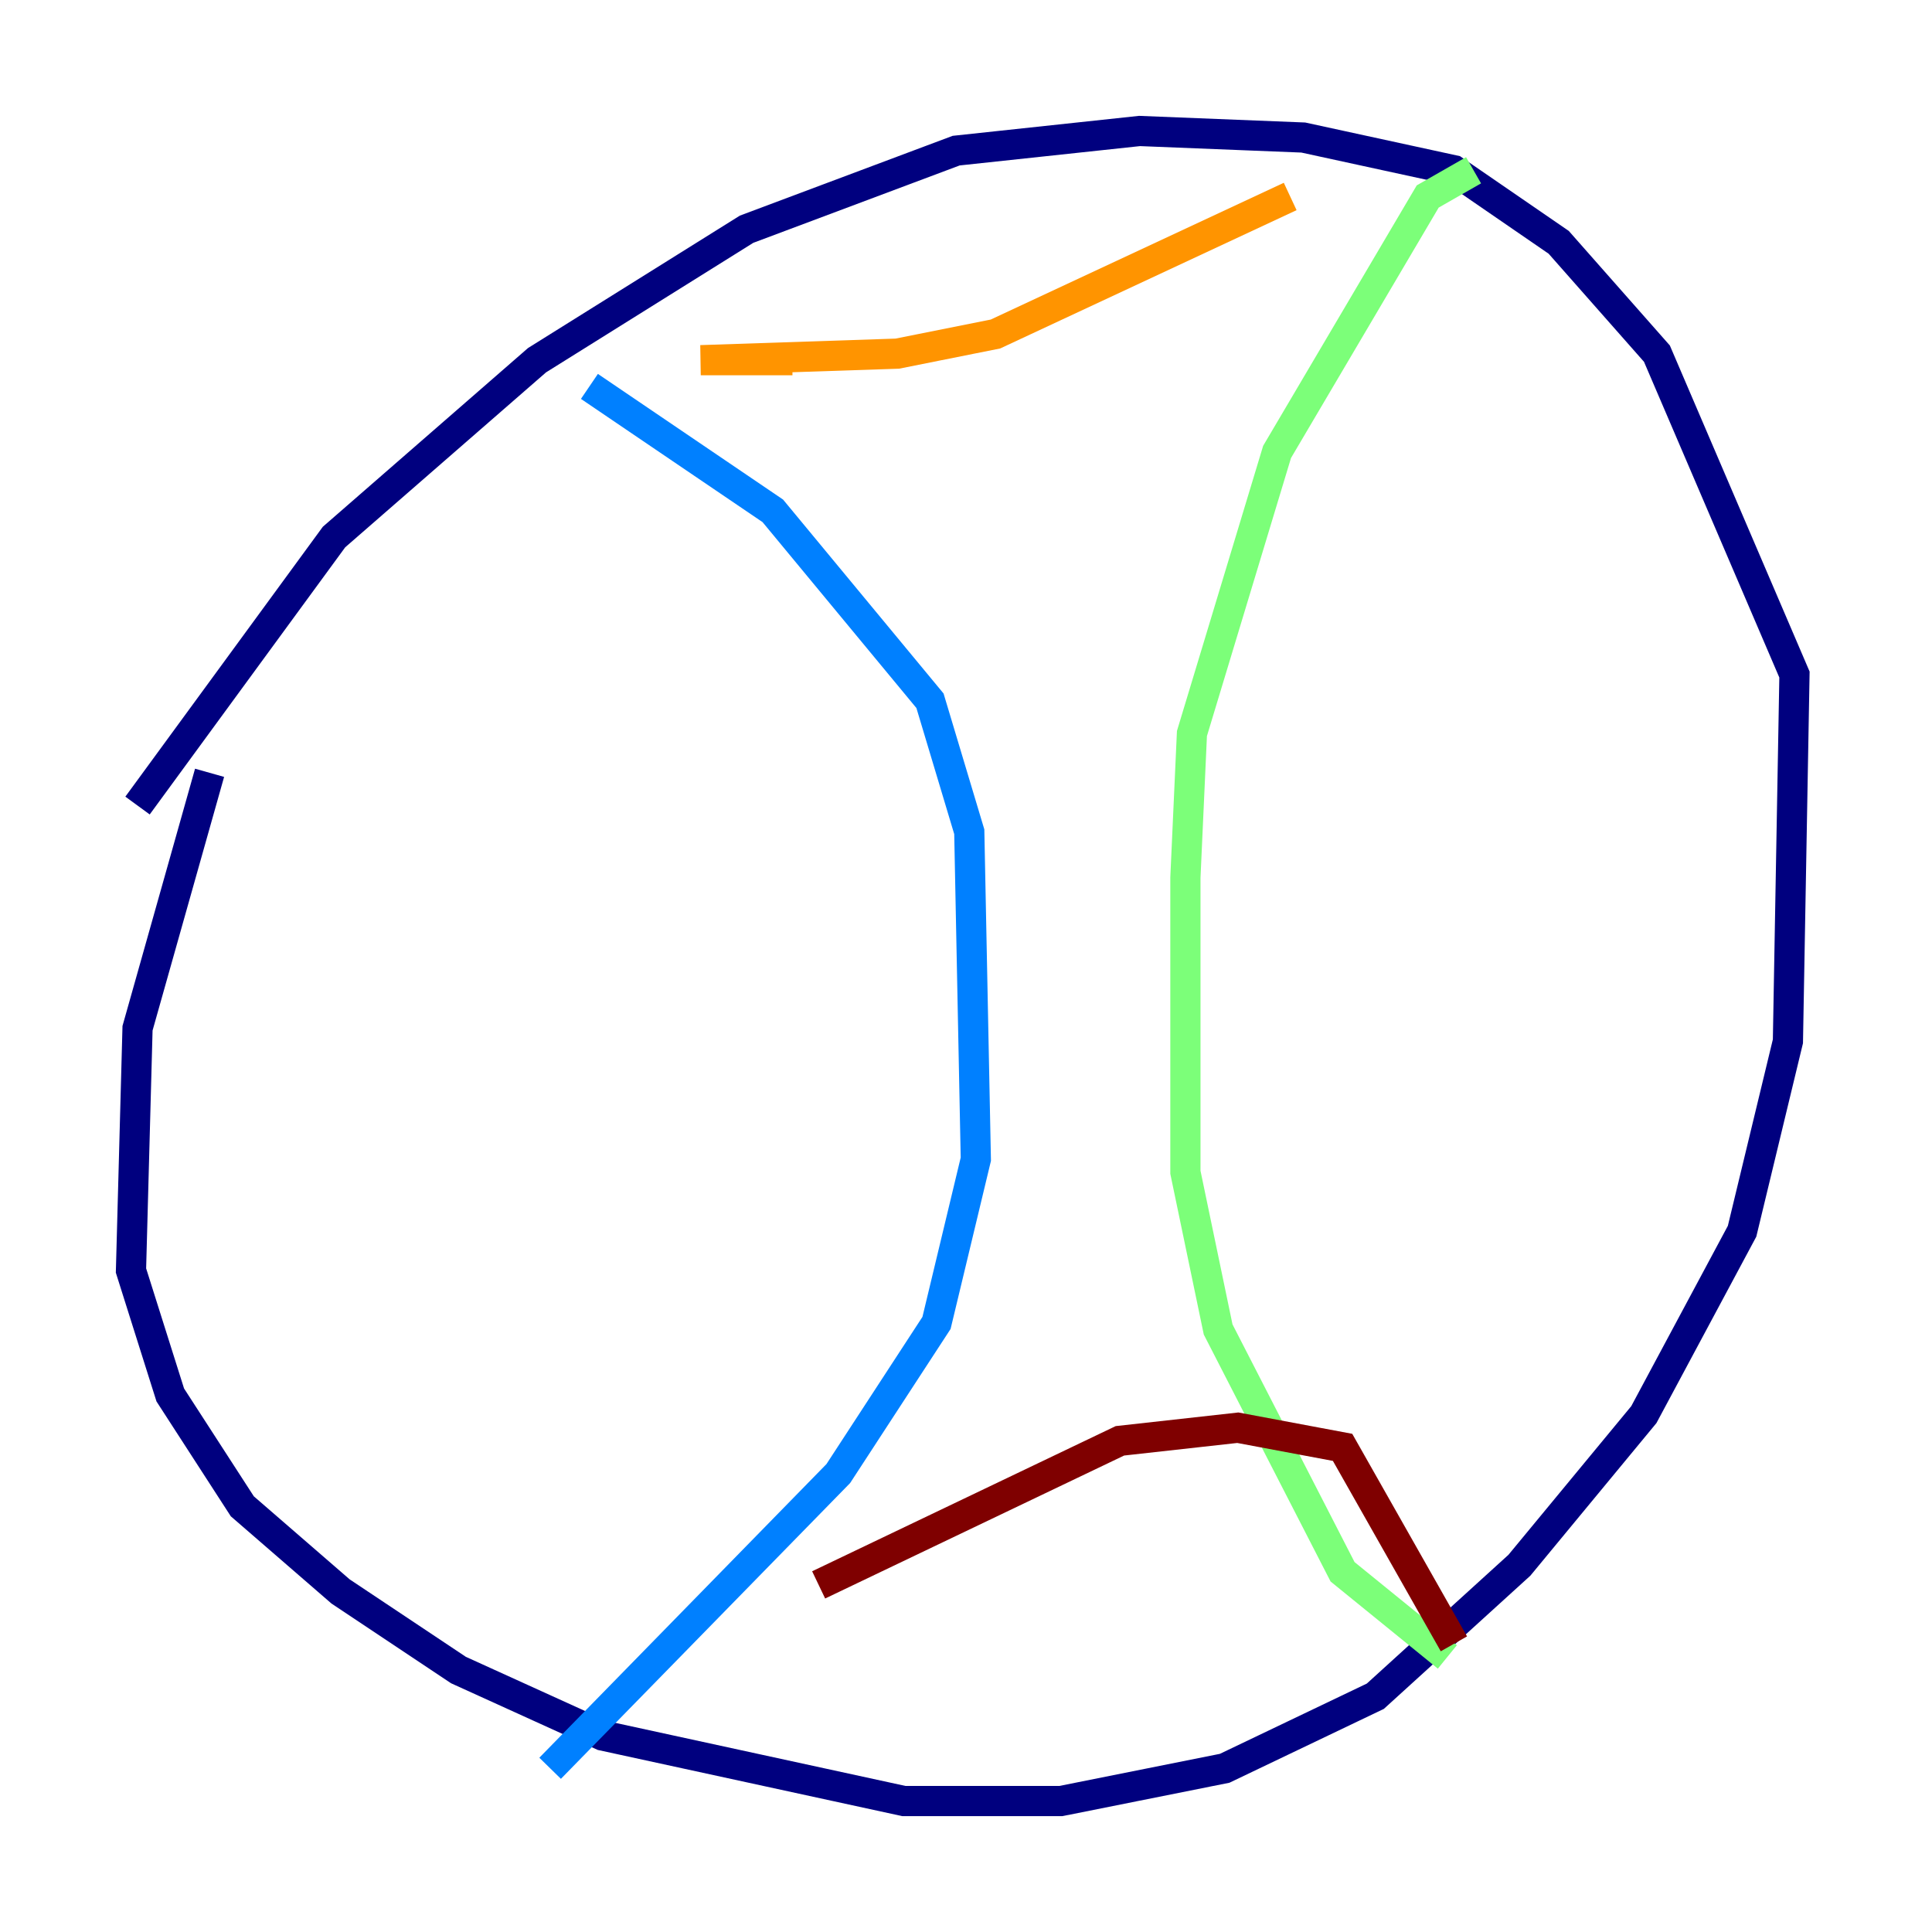 <?xml version="1.0" encoding="utf-8" ?>
<svg baseProfile="tiny" height="128" version="1.2" viewBox="0,0,128,128" width="128" xmlns="http://www.w3.org/2000/svg" xmlns:ev="http://www.w3.org/2001/xml-events" xmlns:xlink="http://www.w3.org/1999/xlink"><defs /><polyline fill="none" points="13.885,51.2 9.112,68.122 8.678,84.176 11.281,92.42 16.054,99.797 22.563,105.437 30.373,110.644 39.919,114.983 59.878,119.322 70.291,119.322 81.139,117.153 91.119,112.38 100.664,103.702 108.909,93.722 115.417,81.573 118.454,68.99 118.888,44.691 109.776,23.43 103.268,16.054 96.325,11.281 86.346,9.112 75.498,8.678 63.349,9.98 49.464,15.186 35.58,23.864 22.129,35.58 9.112,53.37" stroke="#00007f" stroke-width="2" /><polyline fill="none" points="39.051,25.6 51.2,33.844 61.614,46.427 64.217,55.105 64.651,76.8 62.047,87.647 55.539,97.627 36.447,117.153" stroke="#0080ff" stroke-width="2" /><polyline fill="none" points="97.627,11.281 94.59,13.017 84.61,29.939 78.969,48.597 78.536,58.142 78.536,77.668 80.705,88.081 88.949,104.136 95.891,109.776" stroke="#7cff79" stroke-width="2" /><polyline fill="none" points="52.502,23.864 46.427,23.864 59.444,23.43 65.953,22.129 85.478,13.017" stroke="#ff9400" stroke-width="2" /><polyline fill="none" points="54.237,105.003 74.197,95.458 82.007,94.59 88.949,95.891 96.325,108.909" stroke="#7f0000" stroke-width="2" /></svg>
